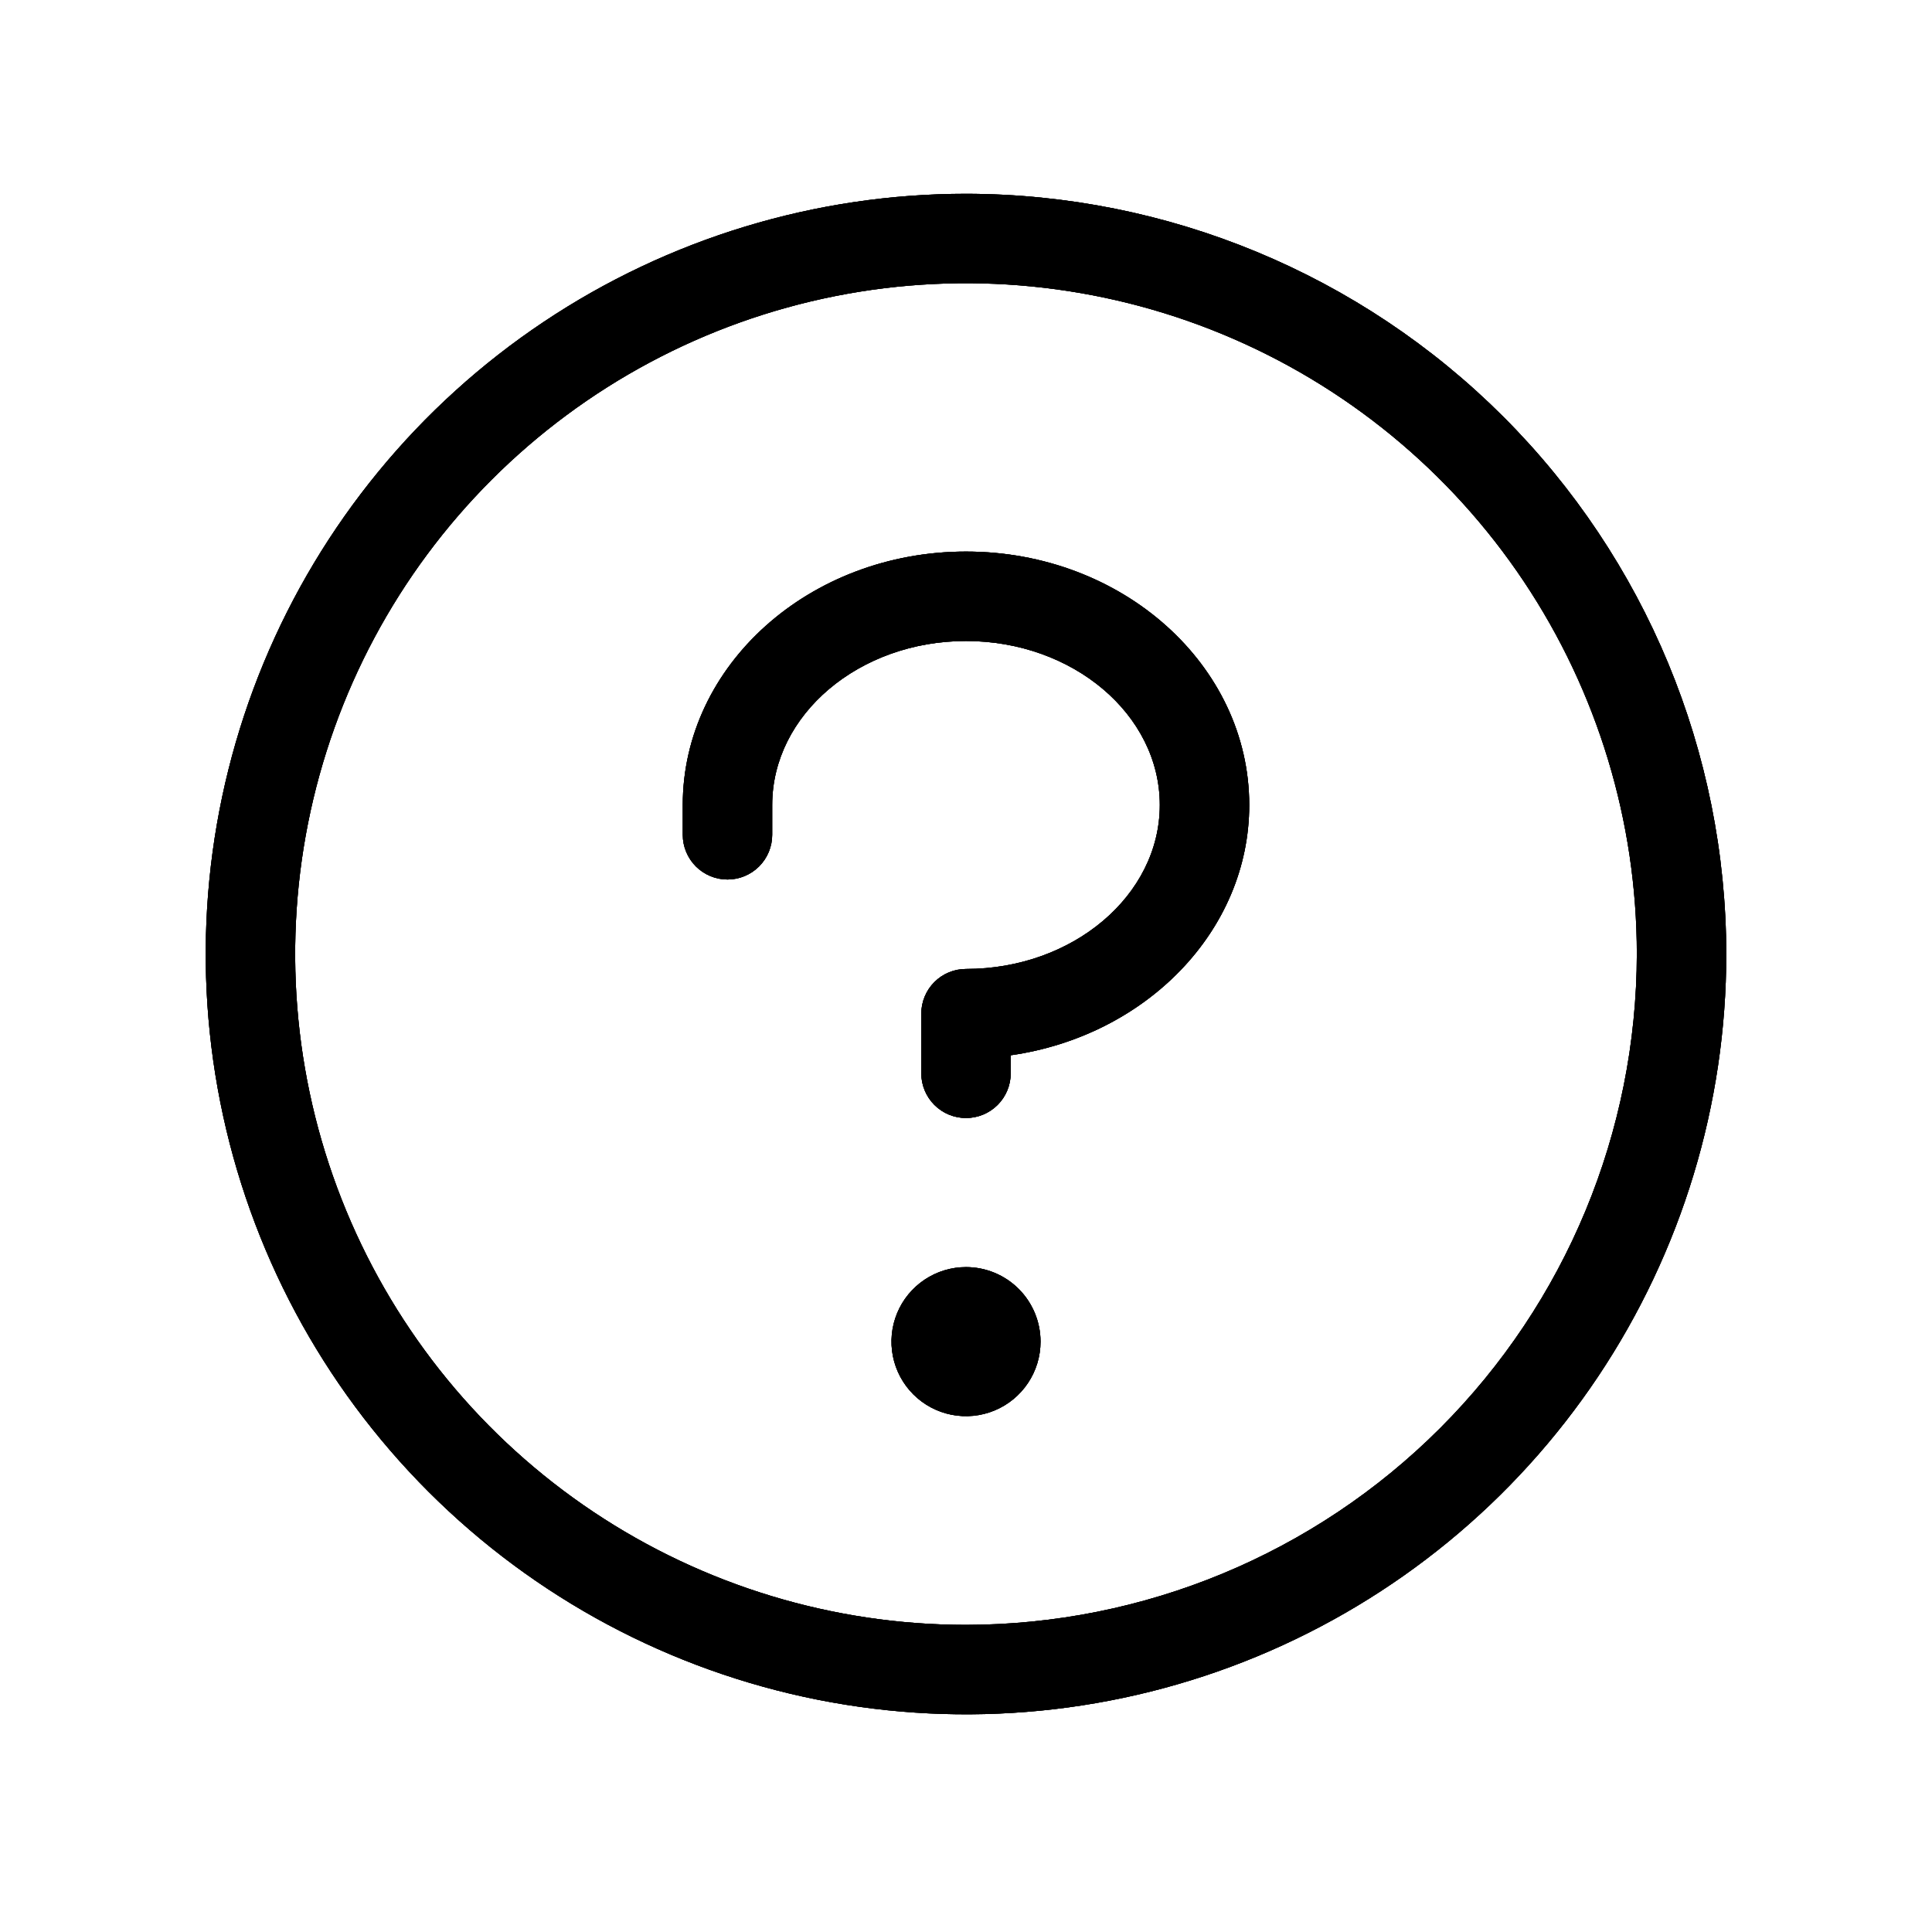 <svg viewBox="0 0 81 80" xmlns="http://www.w3.org/2000/svg">
<path d="M43.625 56.25C43.625 56.868 43.442 57.472 43.098 57.986C42.755 58.5 42.267 58.901 41.696 59.137C41.125 59.374 40.496 59.435 39.89 59.315C39.284 59.194 38.727 58.897 38.29 58.46C37.853 58.023 37.556 57.466 37.435 56.86C37.315 56.254 37.376 55.625 37.613 55.054C37.849 54.483 38.25 53.995 38.764 53.652C39.278 53.308 39.882 53.125 40.5 53.125C41.329 53.125 42.124 53.454 42.71 54.04C43.296 54.626 43.625 55.421 43.625 56.25ZM40.5 23.125C33.938 23.125 28.625 27.891 28.625 33.75V35C28.625 35.497 28.823 35.974 29.174 36.326C29.526 36.678 30.003 36.875 30.5 36.875C30.997 36.875 31.474 36.678 31.826 36.326C32.178 35.974 32.375 35.497 32.375 35V33.75C32.375 29.959 36.019 26.875 40.5 26.875C44.981 26.875 48.625 29.959 48.625 33.75C48.625 37.541 44.981 40.625 40.5 40.625C40.003 40.625 39.526 40.822 39.174 41.174C38.823 41.526 38.625 42.003 38.625 42.5V45C38.625 45.497 38.823 45.974 39.174 46.326C39.526 46.678 40.003 46.875 40.5 46.875C40.997 46.875 41.474 46.678 41.826 46.326C42.178 45.974 42.375 45.497 42.375 45V44.244C48.034 43.438 52.375 39.038 52.375 33.75C52.375 27.891 47.062 23.125 40.5 23.125ZM72.375 40C72.375 46.304 70.506 52.467 67.003 57.709C63.501 62.951 58.522 67.036 52.698 69.449C46.874 71.861 40.465 72.492 34.282 71.263C28.098 70.033 22.419 66.997 17.961 62.539C13.503 58.081 10.467 52.402 9.237 46.218C8.008 40.035 8.639 33.626 11.051 27.802C13.464 21.978 17.549 16.999 22.791 13.497C28.033 9.994 34.196 8.125 40.5 8.125C48.951 8.135 57.053 11.496 63.028 17.472C69.004 23.448 72.365 31.549 72.375 40ZM68.625 40C68.625 34.437 66.975 29 63.885 24.375C60.795 19.75 56.402 16.145 51.263 14.016C46.124 11.887 40.469 11.33 35.013 12.415C29.557 13.501 24.546 16.179 20.613 20.113C16.679 24.046 14.001 29.057 12.915 34.513C11.83 39.969 12.387 45.624 14.516 50.763C16.645 55.902 20.25 60.295 24.875 63.385C29.5 66.475 34.937 68.125 40.5 68.125C47.957 68.117 55.106 65.151 60.378 59.878C65.651 54.606 68.617 47.457 68.625 40Z" />
<path d="M43.625 56.25C43.625 56.868 43.442 57.472 43.098 57.986C42.755 58.5 42.267 58.901 41.696 59.137C41.125 59.374 40.496 59.435 39.89 59.315C39.284 59.194 38.727 58.897 38.29 58.46C37.853 58.023 37.556 57.466 37.435 56.86C37.315 56.254 37.376 55.625 37.613 55.054C37.849 54.483 38.25 53.995 38.764 53.652C39.278 53.308 39.882 53.125 40.5 53.125C41.329 53.125 42.124 53.454 42.71 54.04C43.296 54.626 43.625 55.421 43.625 56.25ZM40.5 23.125C33.938 23.125 28.625 27.891 28.625 33.75V35C28.625 35.497 28.823 35.974 29.174 36.326C29.526 36.678 30.003 36.875 30.5 36.875C30.997 36.875 31.474 36.678 31.826 36.326C32.178 35.974 32.375 35.497 32.375 35V33.75C32.375 29.959 36.019 26.875 40.5 26.875C44.981 26.875 48.625 29.959 48.625 33.75C48.625 37.541 44.981 40.625 40.5 40.625C40.003 40.625 39.526 40.822 39.174 41.174C38.823 41.526 38.625 42.003 38.625 42.5V45C38.625 45.497 38.823 45.974 39.174 46.326C39.526 46.678 40.003 46.875 40.5 46.875C40.997 46.875 41.474 46.678 41.826 46.326C42.178 45.974 42.375 45.497 42.375 45V44.244C48.034 43.438 52.375 39.038 52.375 33.75C52.375 27.891 47.062 23.125 40.5 23.125ZM72.375 40C72.375 46.304 70.506 52.467 67.003 57.709C63.501 62.951 58.522 67.036 52.698 69.449C46.874 71.861 40.465 72.492 34.282 71.263C28.098 70.033 22.419 66.997 17.961 62.539C13.503 58.081 10.467 52.402 9.237 46.218C8.008 40.035 8.639 33.626 11.051 27.802C13.464 21.978 17.549 16.999 22.791 13.497C28.033 9.994 34.196 8.125 40.5 8.125C48.951 8.135 57.053 11.496 63.028 17.472C69.004 23.448 72.365 31.549 72.375 40ZM68.625 40C68.625 34.437 66.975 29 63.885 24.375C60.795 19.75 56.402 16.145 51.263 14.016C46.124 11.887 40.469 11.33 35.013 12.415C29.557 13.501 24.546 16.179 20.613 20.113C16.679 24.046 14.001 29.057 12.915 34.513C11.83 39.969 12.387 45.624 14.516 50.763C16.645 55.902 20.25 60.295 24.875 63.385C29.5 66.475 34.937 68.125 40.5 68.125C47.957 68.117 55.106 65.151 60.378 59.878C65.651 54.606 68.617 47.457 68.625 40Z" />
<path d="M43.625 56.25C43.625 56.868 43.442 57.472 43.098 57.986C42.755 58.5 42.267 58.901 41.696 59.137C41.125 59.374 40.496 59.435 39.89 59.315C39.284 59.194 38.727 58.897 38.29 58.46C37.853 58.023 37.556 57.466 37.435 56.86C37.315 56.254 37.376 55.625 37.613 55.054C37.849 54.483 38.25 53.995 38.764 53.652C39.278 53.308 39.882 53.125 40.5 53.125C41.329 53.125 42.124 53.454 42.71 54.04C43.296 54.626 43.625 55.421 43.625 56.25ZM40.5 23.125C33.938 23.125 28.625 27.891 28.625 33.75V35C28.625 35.497 28.823 35.974 29.174 36.326C29.526 36.678 30.003 36.875 30.5 36.875C30.997 36.875 31.474 36.678 31.826 36.326C32.178 35.974 32.375 35.497 32.375 35V33.75C32.375 29.959 36.019 26.875 40.5 26.875C44.981 26.875 48.625 29.959 48.625 33.75C48.625 37.541 44.981 40.625 40.5 40.625C40.003 40.625 39.526 40.822 39.174 41.174C38.823 41.526 38.625 42.003 38.625 42.5V45C38.625 45.497 38.823 45.974 39.174 46.326C39.526 46.678 40.003 46.875 40.5 46.875C40.997 46.875 41.474 46.678 41.826 46.326C42.178 45.974 42.375 45.497 42.375 45V44.244C48.034 43.438 52.375 39.038 52.375 33.75C52.375 27.891 47.062 23.125 40.5 23.125ZM72.375 40C72.375 46.304 70.506 52.467 67.003 57.709C63.501 62.951 58.522 67.036 52.698 69.449C46.874 71.861 40.465 72.492 34.282 71.263C28.098 70.033 22.419 66.997 17.961 62.539C13.503 58.081 10.467 52.402 9.237 46.218C8.008 40.035 8.639 33.626 11.051 27.802C13.464 21.978 17.549 16.999 22.791 13.497C28.033 9.994 34.196 8.125 40.5 8.125C48.951 8.135 57.053 11.496 63.028 17.472C69.004 23.448 72.365 31.549 72.375 40ZM68.625 40C68.625 34.437 66.975 29 63.885 24.375C60.795 19.75 56.402 16.145 51.263 14.016C46.124 11.887 40.469 11.33 35.013 12.415C29.557 13.501 24.546 16.179 20.613 20.113C16.679 24.046 14.001 29.057 12.915 34.513C11.83 39.969 12.387 45.624 14.516 50.763C16.645 55.902 20.25 60.295 24.875 63.385C29.5 66.475 34.937 68.125 40.5 68.125C47.957 68.117 55.106 65.151 60.378 59.878C65.651 54.606 68.617 47.457 68.625 40Z" />
</svg>

